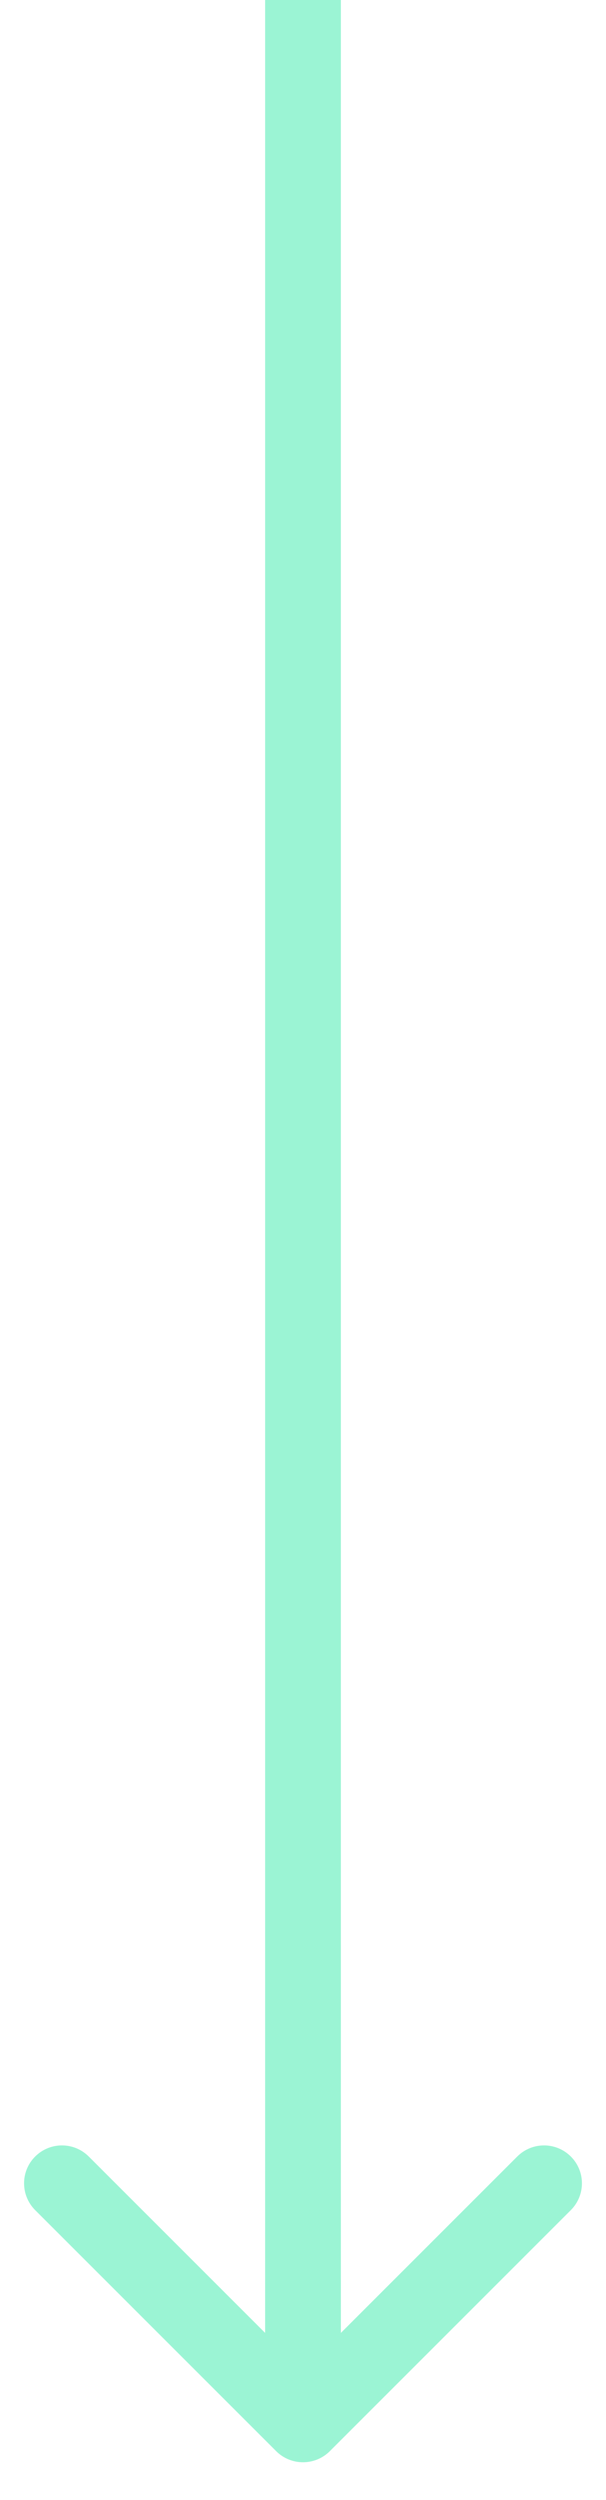 <svg width="8" height="33" viewBox="0 0 8 33" fill="none" xmlns="http://www.w3.org/2000/svg">
<path opacity="0.4" d="M4.354 32.354C4.158 32.549 3.842 32.549 3.646 32.354L0.464 29.172C0.269 28.976 0.269 28.66 0.464 28.465C0.66 28.269 0.976 28.269 1.172 28.465L4 31.293L6.828 28.465C7.024 28.269 7.34 28.269 7.536 28.465C7.731 28.66 7.731 28.976 7.536 29.172L4.354 32.354ZM3.5 32L3.5 2.18557e-08L4.5 -2.18557e-08L4.5 32L3.5 32Z" fill="#06E594"/>
</svg>
